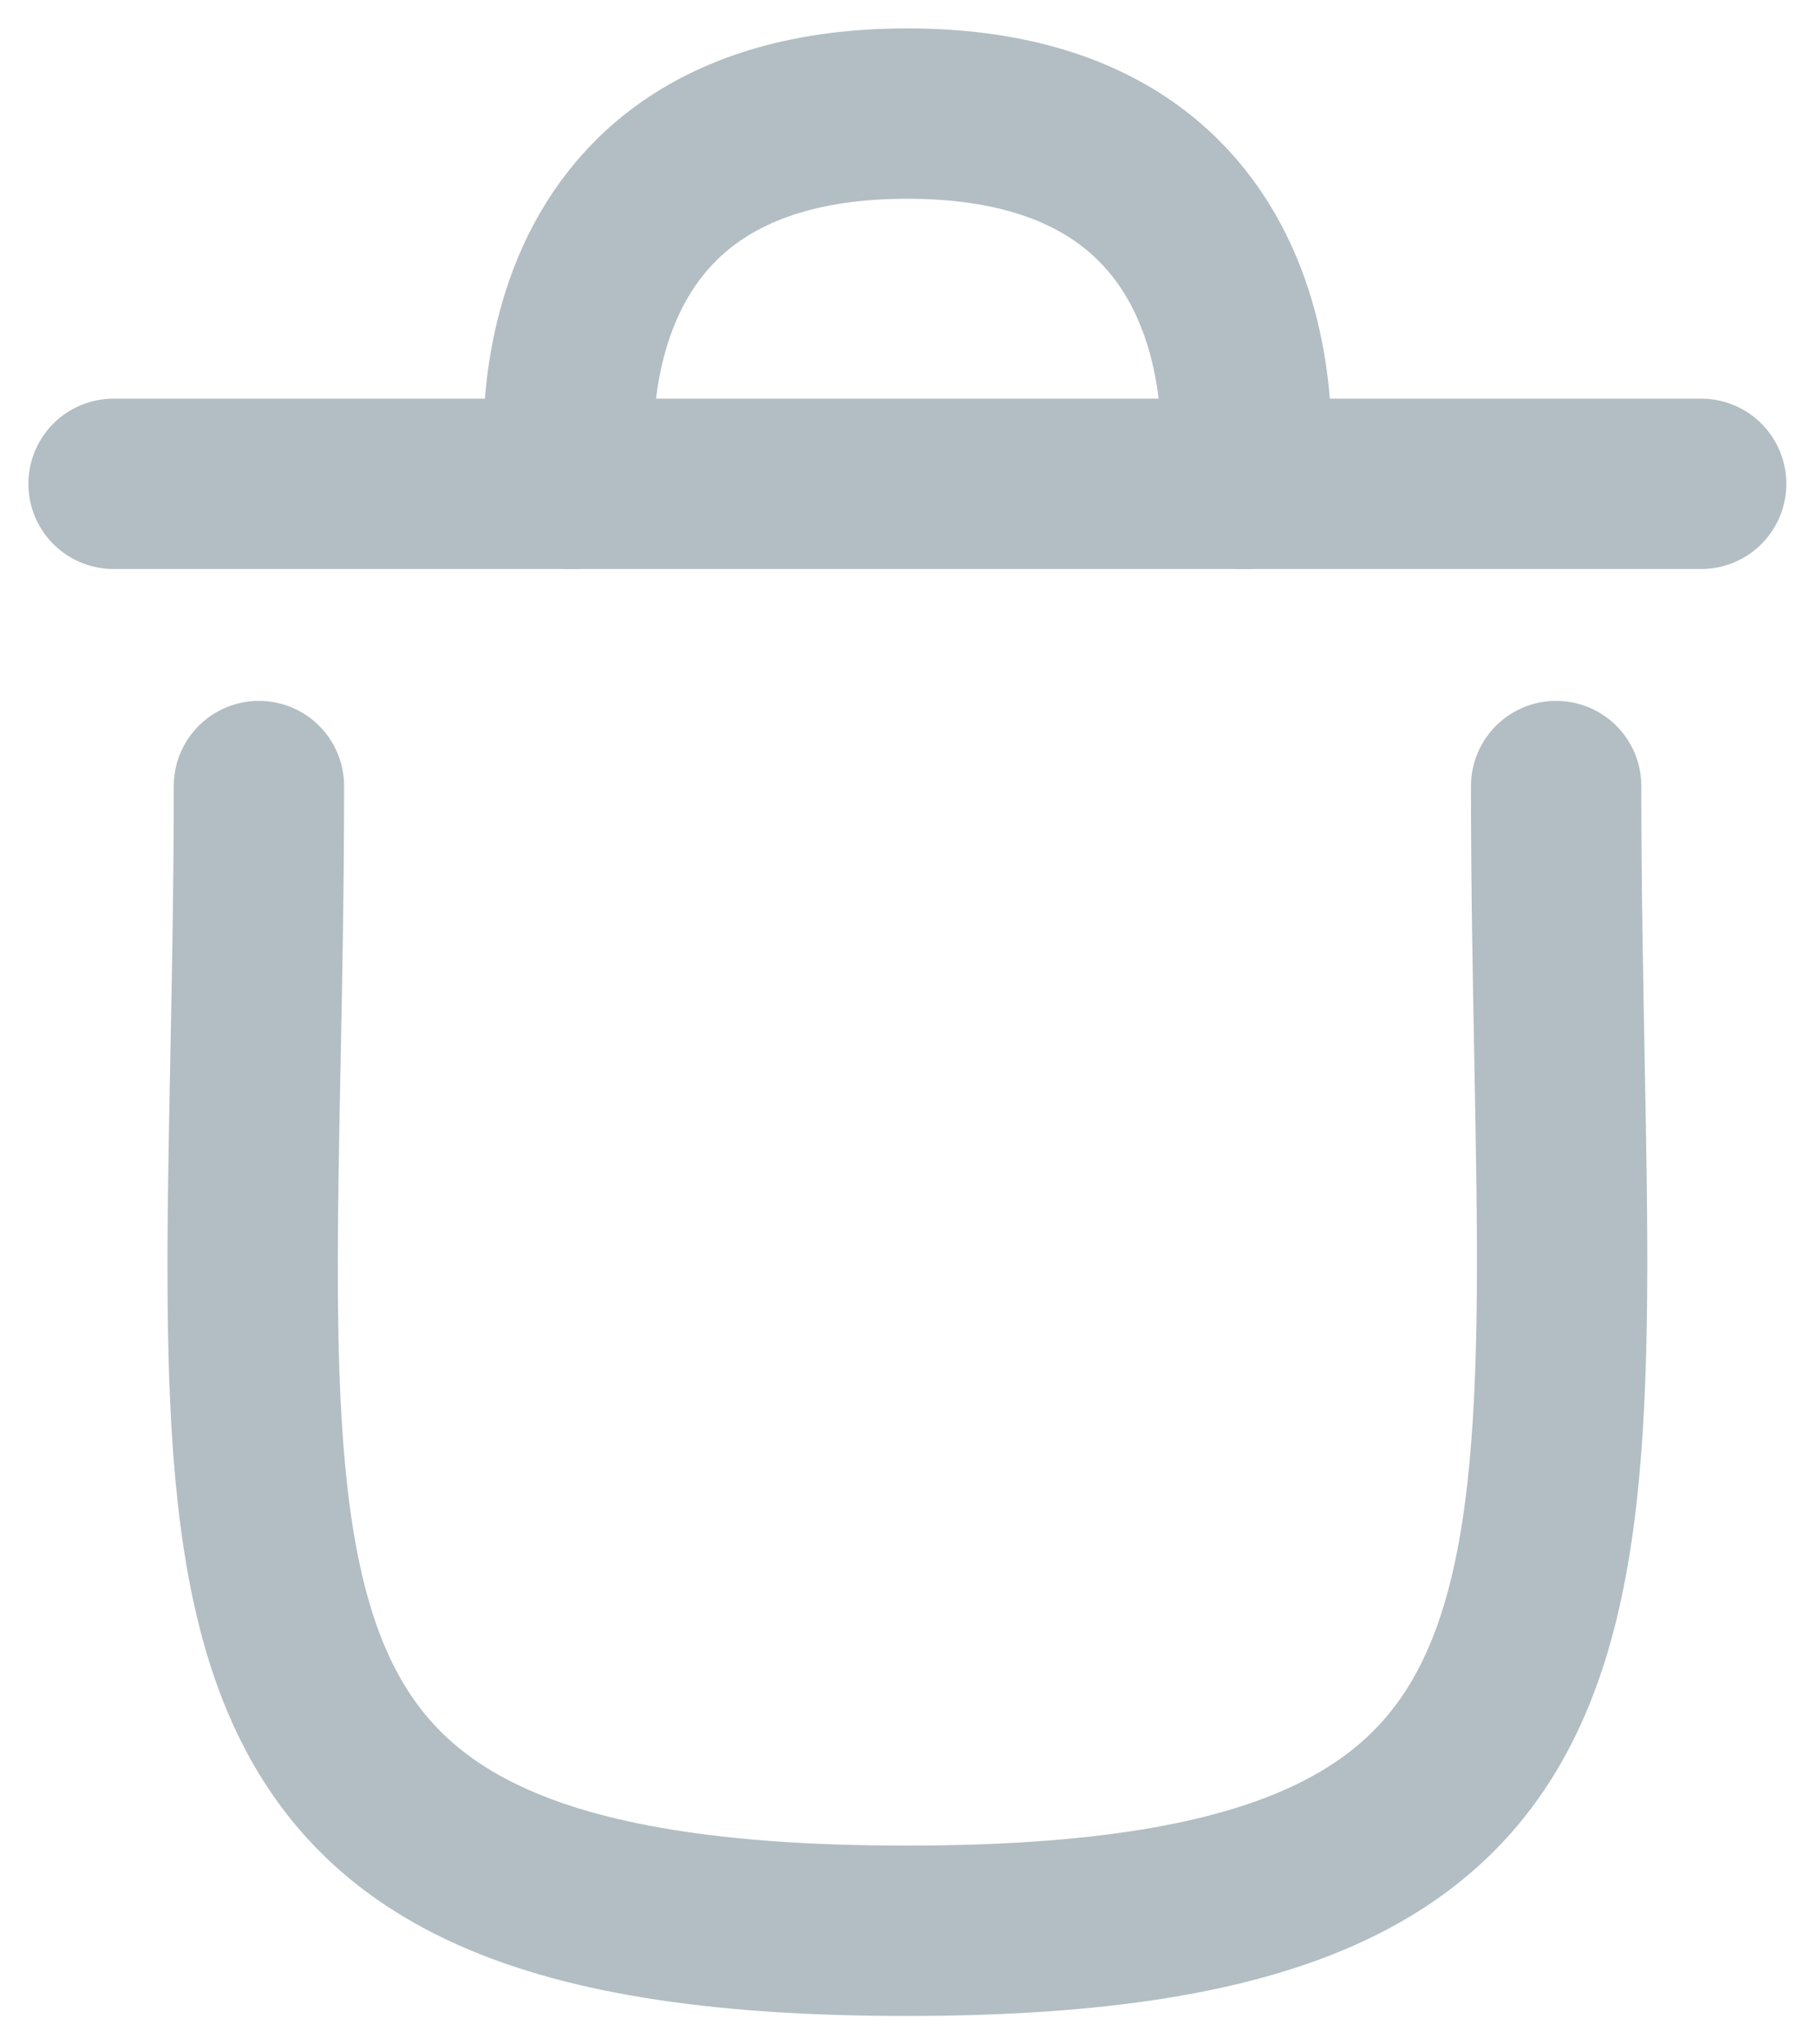 <svg width="16" height="18" viewBox="0 0 16 18" fill="none" xmlns="http://www.w3.org/2000/svg">
<path d="M13.703 6.921C13.703 13.862 14.702 17 7.982 17C1.26 17 2.28 13.862 2.28 6.921" stroke="#B2BEC3" stroke-width="1.5" stroke-linecap="round" stroke-linejoin="round"/>
<path d="M14.98 4.26H1" stroke="#B2BEC3" stroke-width="1.5" stroke-linecap="round" stroke-linejoin="round"/>
<path d="M10.955 4.26C10.955 4.26 11.412 1 7.989 1C4.567 1 5.025 4.26 5.025 4.26" stroke="#B2BEC3" stroke-width="1.5" stroke-linecap="round" stroke-linejoin="round"/>
</svg>

